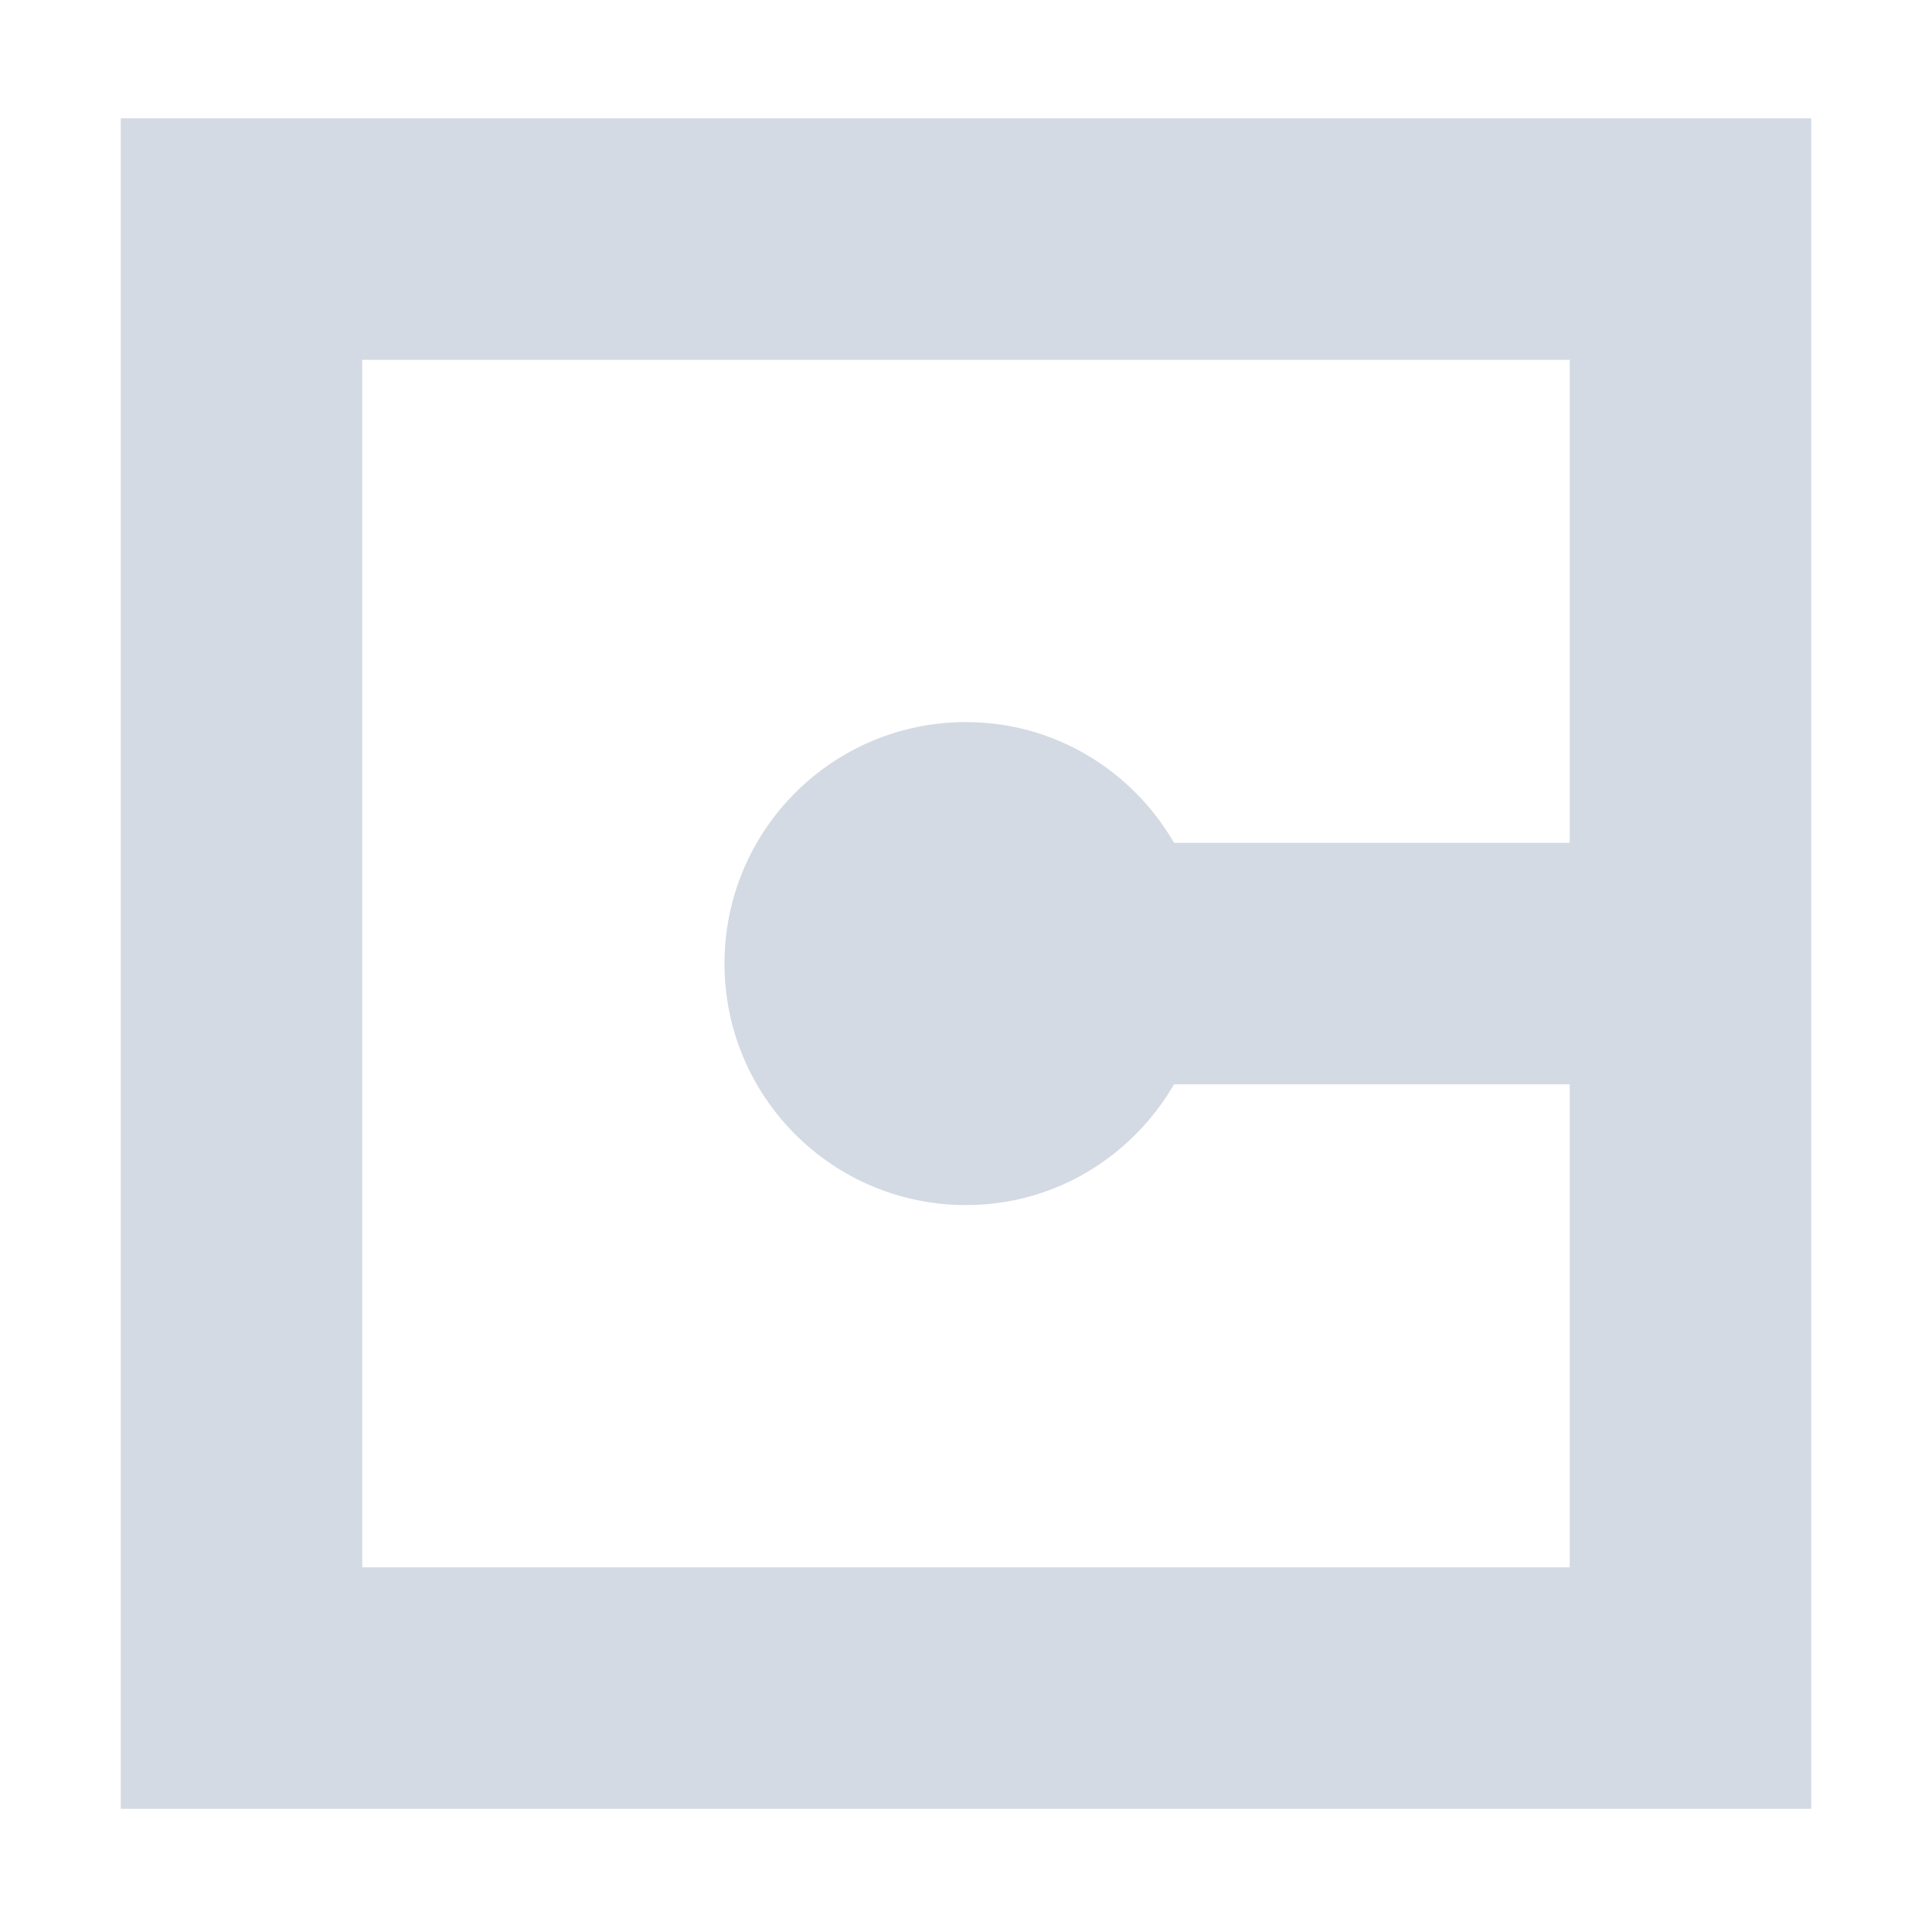 <svg height="16" viewBox="0 0 16 16" width="16" xmlns="http://www.w3.org/2000/svg"><path d="m1 .98v14h14v-14zm2 2h10v4h-3.277c-.346-.596-.984-1-1.723-1-1.105 0-2 .895-2 2 0 1.105.895 2 2 2 .739 0 1.376-.404 1.723-1h3.277v4h-10z" fill="#d3dae3"/></svg>